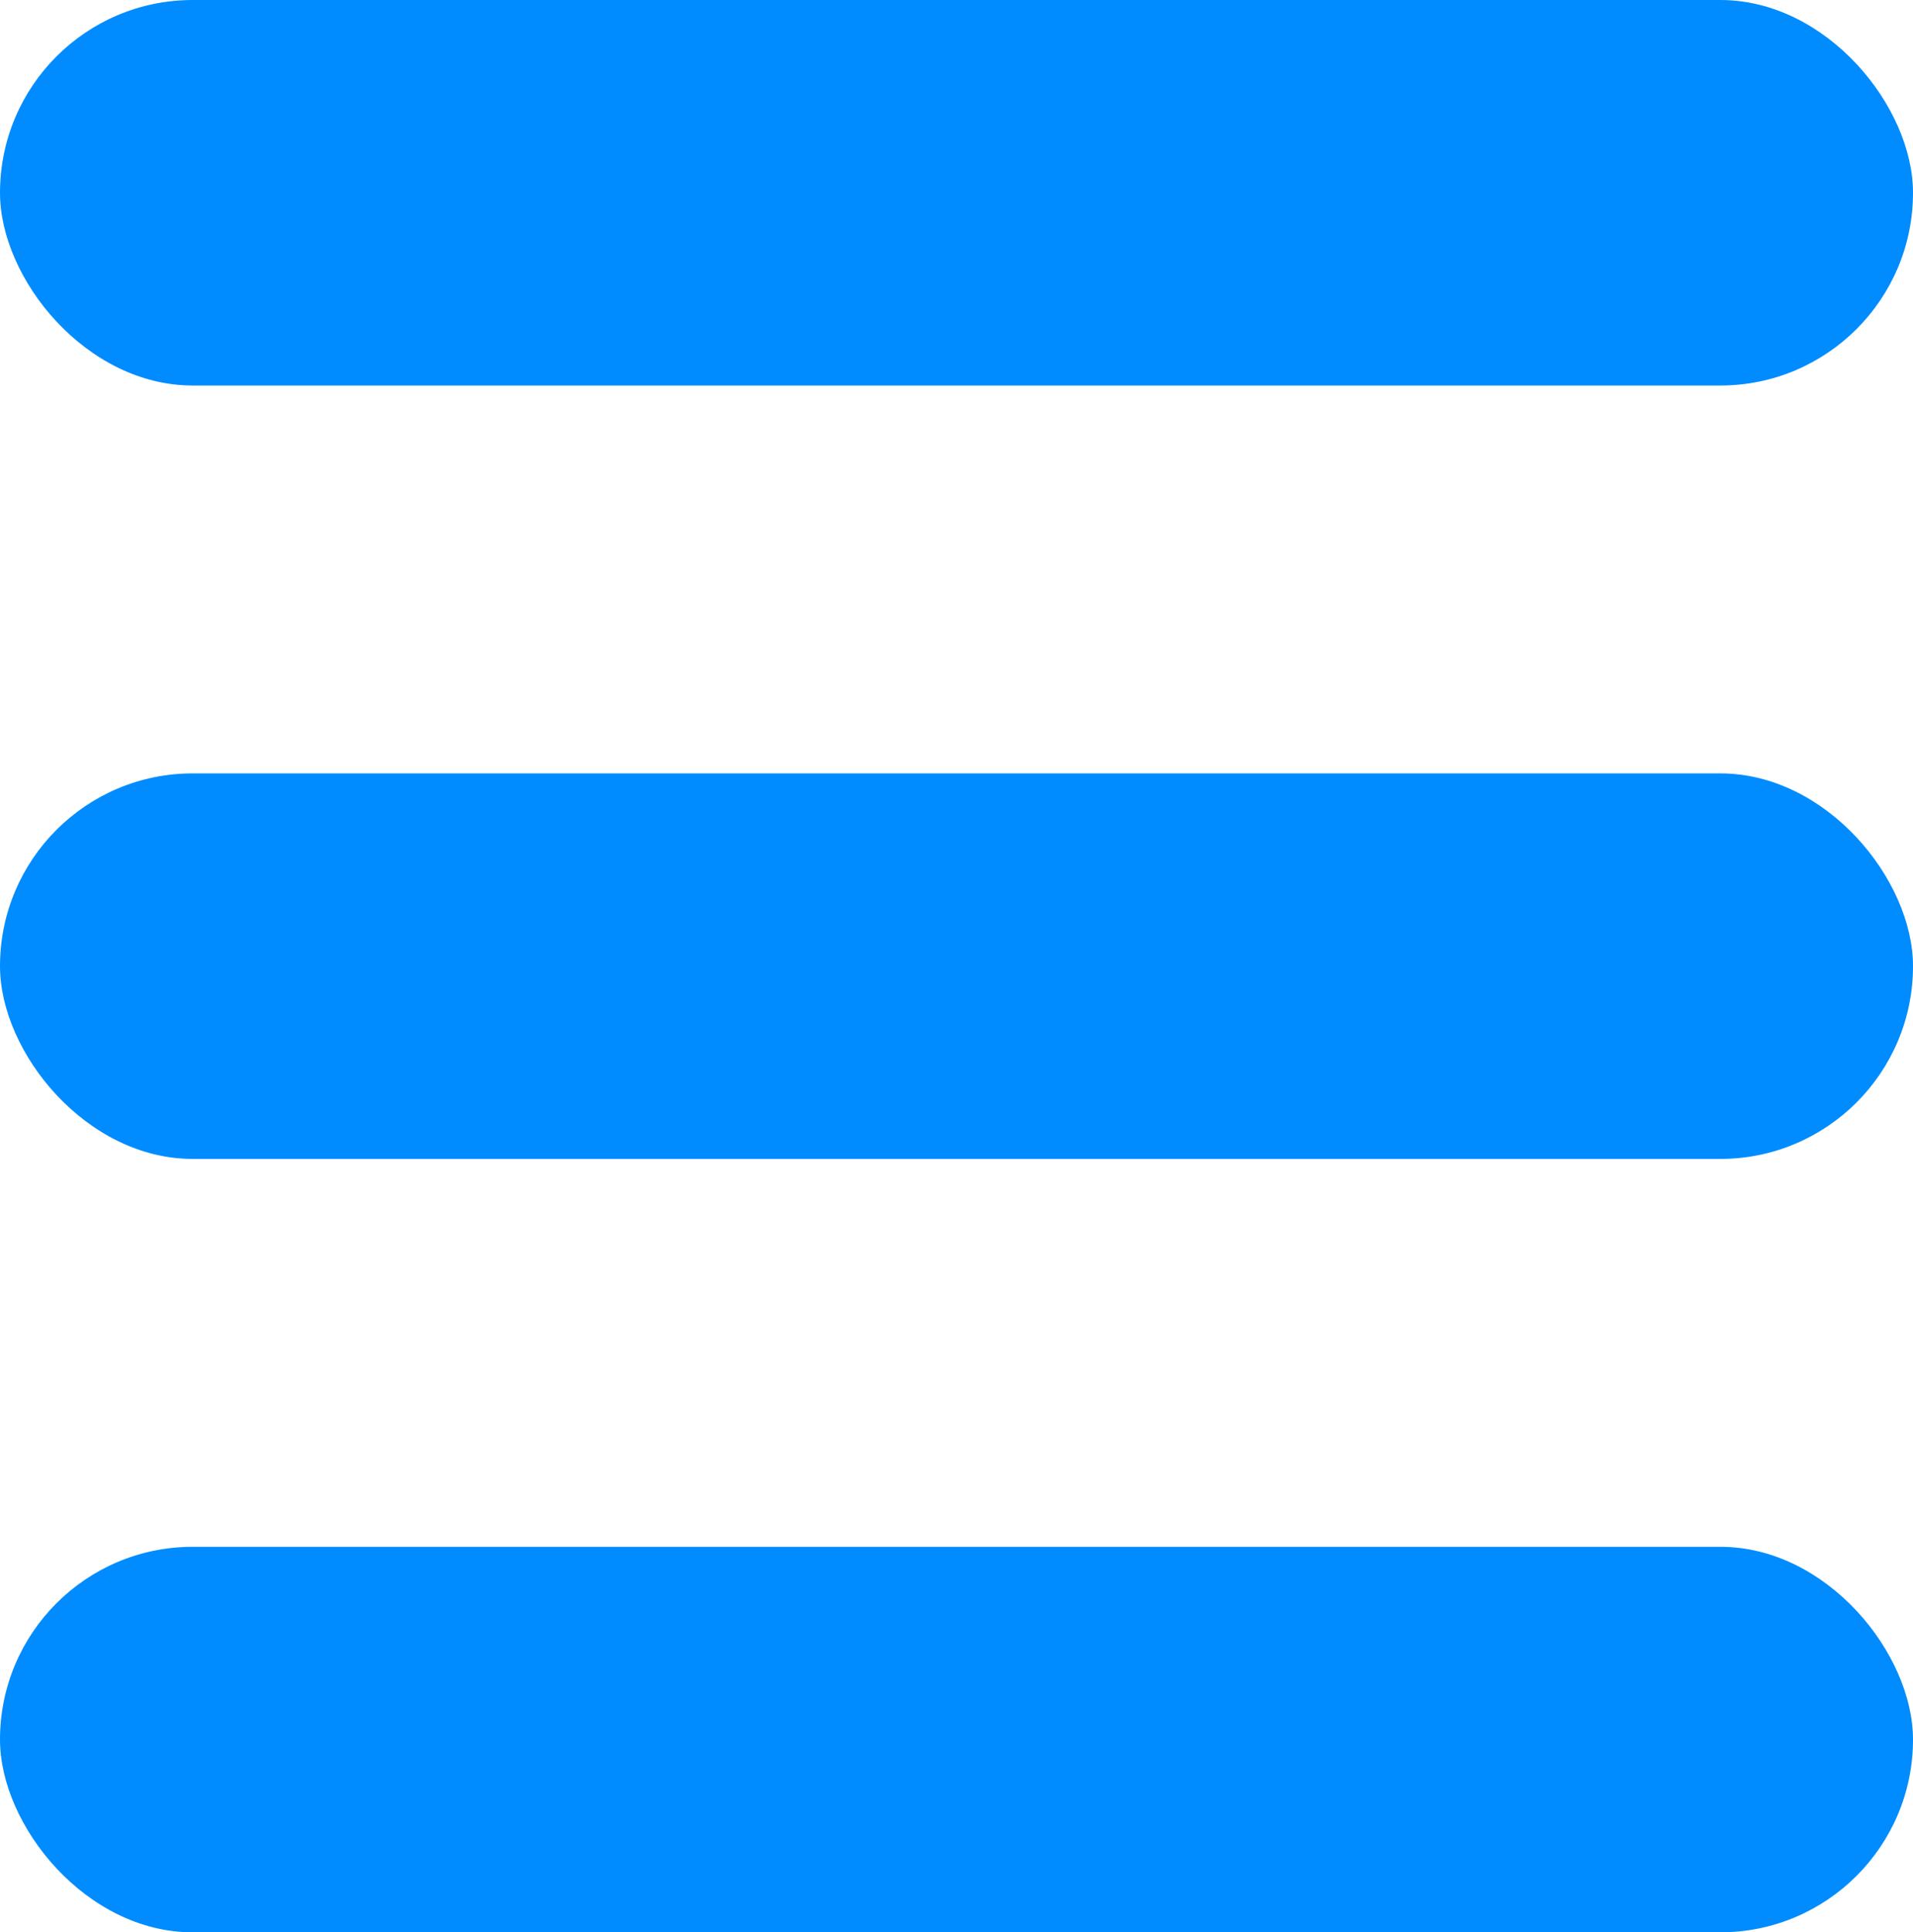 <svg xmlns="http://www.w3.org/2000/svg" viewBox="0 0 485.26 490"><defs><style>.cls-1{isolation:isolate;}.cls-2,.cls-3{fill:#008cff;}.cls-2{mix-blend-mode:overlay;}</style></defs><g class="cls-1"><g id="Camada_1" data-name="Camada 1"><rect class="cls-2" width="485.26" height="97.76" rx="48.88"/><rect class="cls-3" y="196.12" width="485.26" height="97.76" rx="48.88"/><rect class="cls-3" y="392.24" width="485.26" height="97.76" rx="48.88"/></g></g></svg>